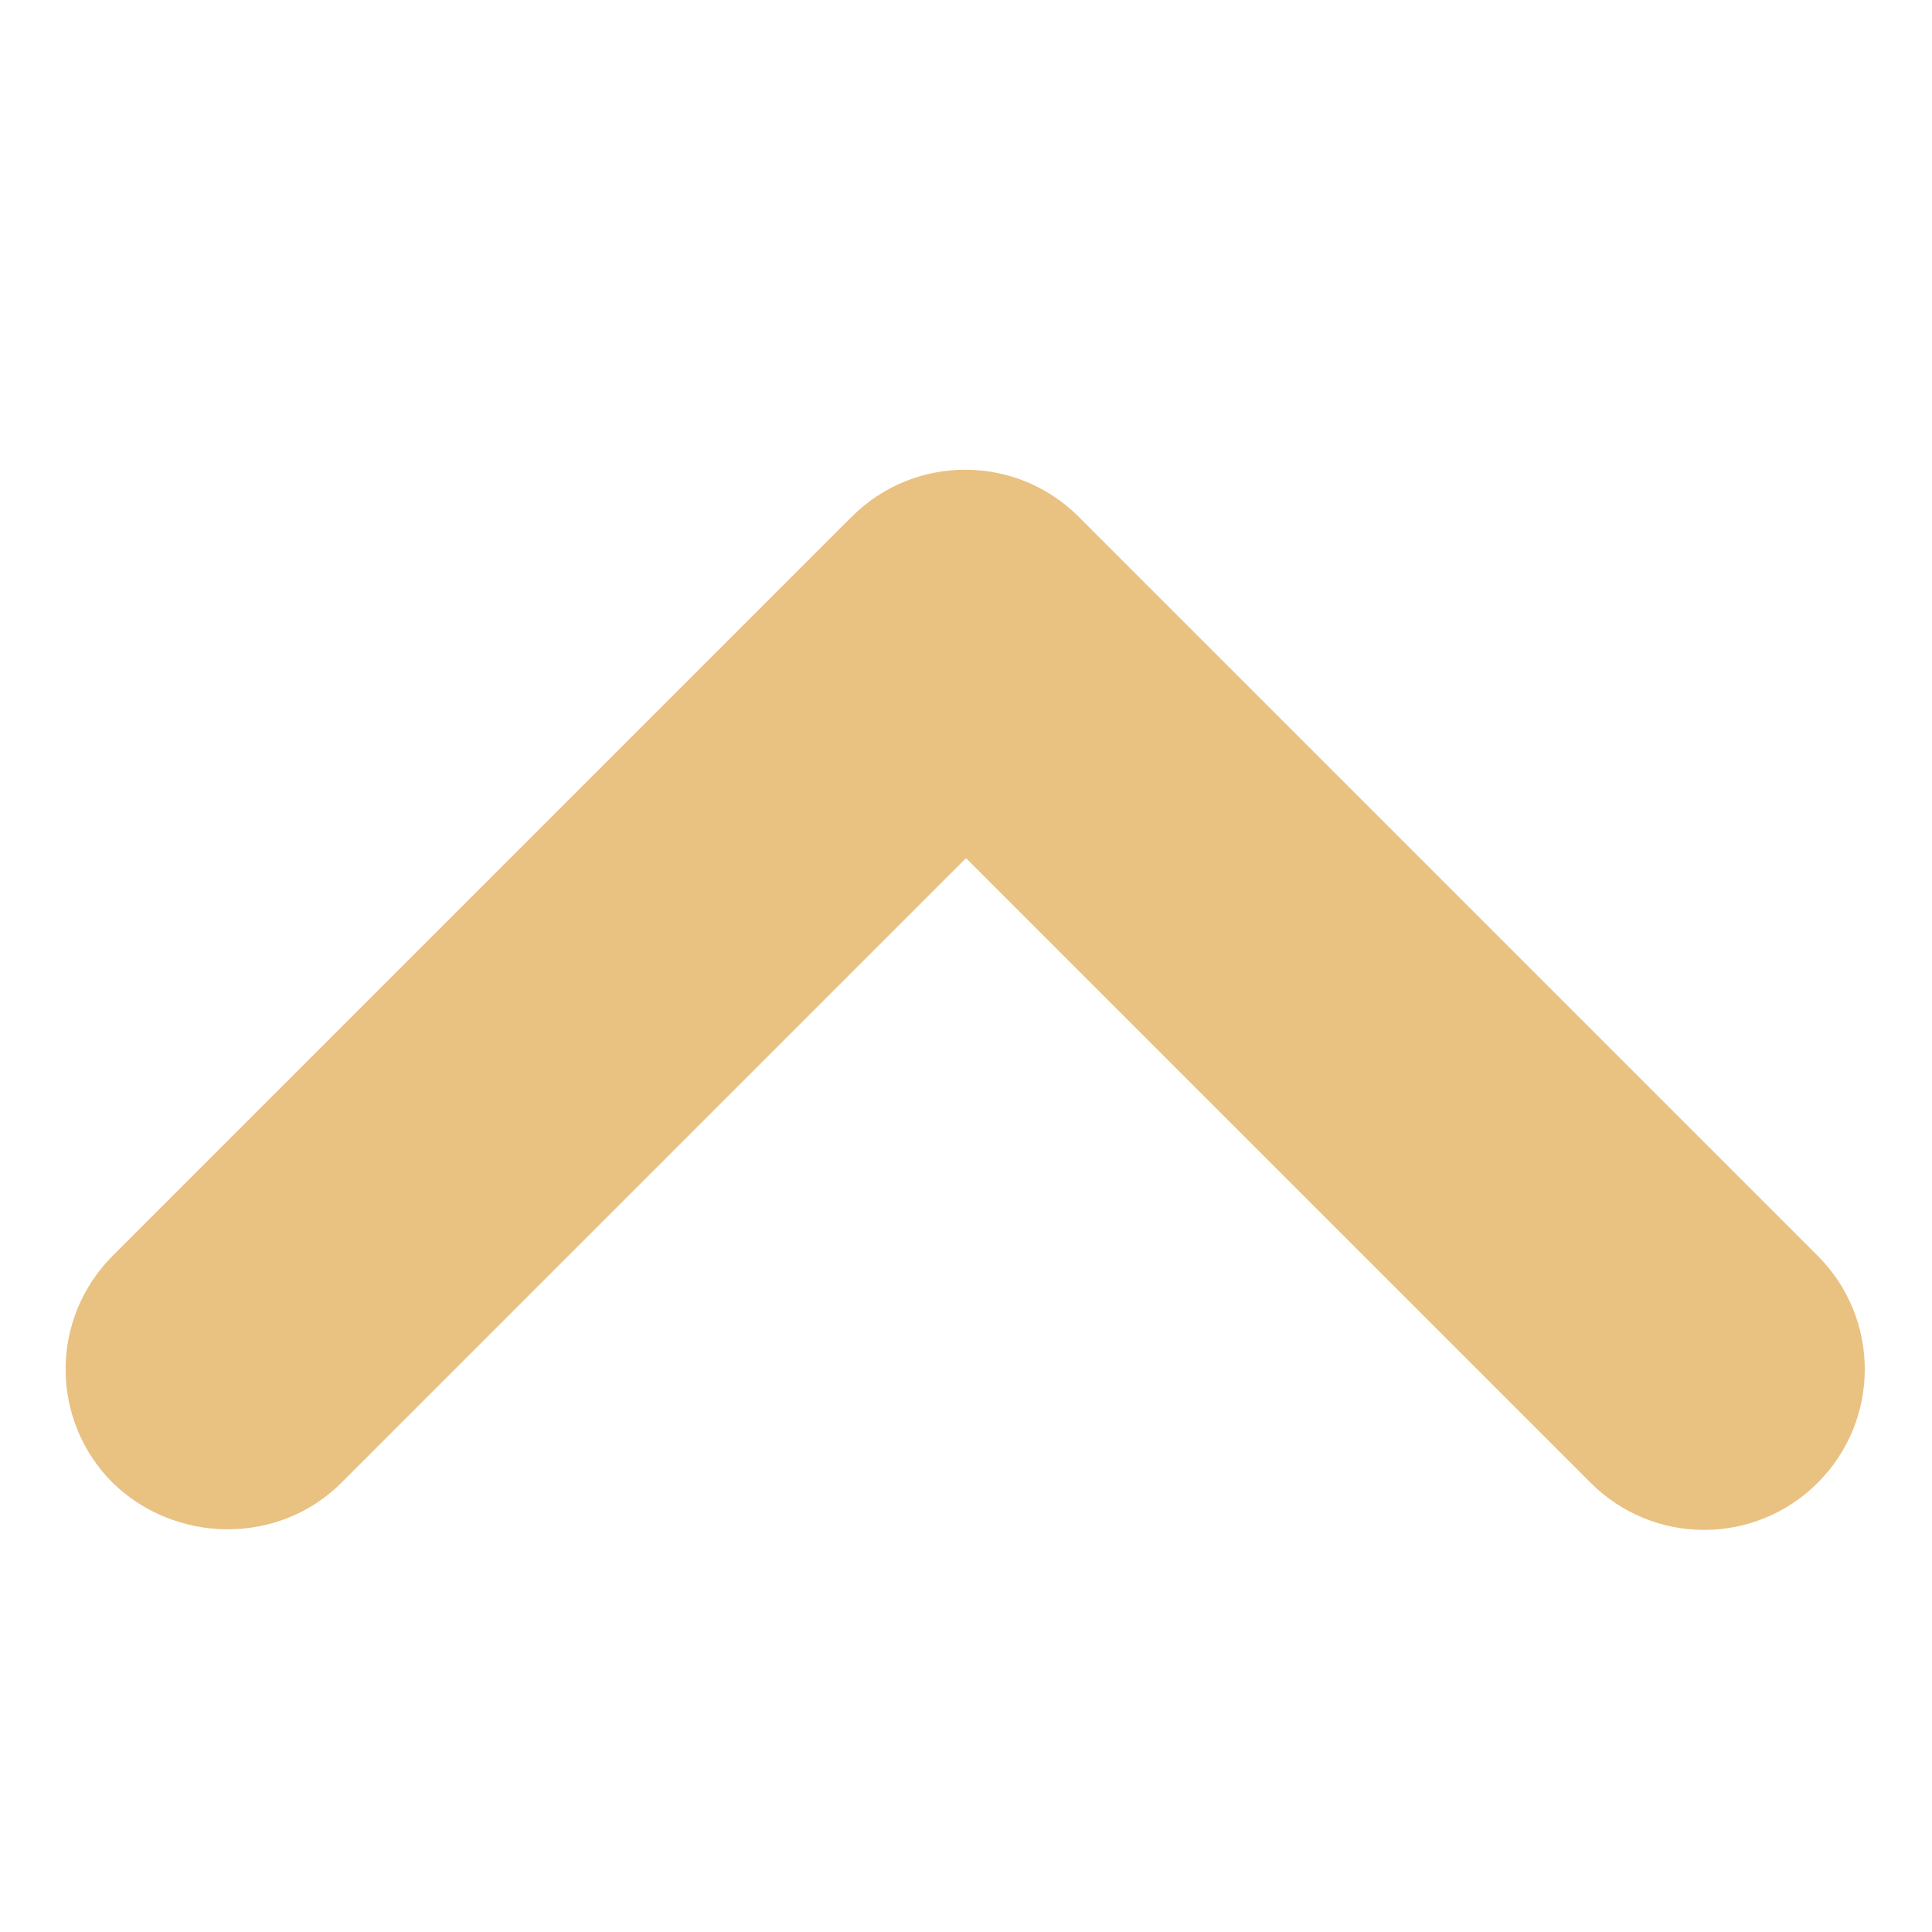 <?xml version="1.0" encoding="UTF-8"?>
<svg width="7px" height="7px" viewBox="0 0 12 7" version="1.1" xmlns="http://www.w3.org/2000/svg" xmlns:xlink="http://www.w3.org/1999/xlink">
    <!-- Generator: Sketch 52.5 (67469) - keyboard_arrow_uphttp://www.bohemiancoding.com/sketch -->
    <title>keyboard_arrow_up</title>
    <desc>Created with Sketch.</desc>
    <g id="Icons" stroke="none" stroke-width="1" fill="none" fill-rule="evenodd">
        <g id="Rounded" transform="translate(-718, -2466)">
            <g id="Hardware" transform="translate(100, 2404)">
                <g id="-Round-/-Hardware-/-keyboard_arrow_up" transform="translate(612, 54)">
                    <g>
                        <rect id="Rectangle-Copy-106" x="0" y="0" width="14" height="14"></rect>
                        <path d="M8.12,14.71 L12,10.83 L15.88,14.71 C16.27,15.1 16.9,15.1 17.29,14.71 C17.68,14.32 17.68,13.69 17.29,13.3 L12.7,8.71 C12.31,8.32 11.68,8.32 11.29,8.71 L6.7,13.3 C6.31,13.69 6.31,14.32 6.7,14.71 C7.09,15.09 7.73,15.1 8.12,14.71 Z" id="🔹-Icon-Color" fill="#e9c181"></path>
                    </g>
                </g>
            </g>
        </g>
    </g>
</svg>